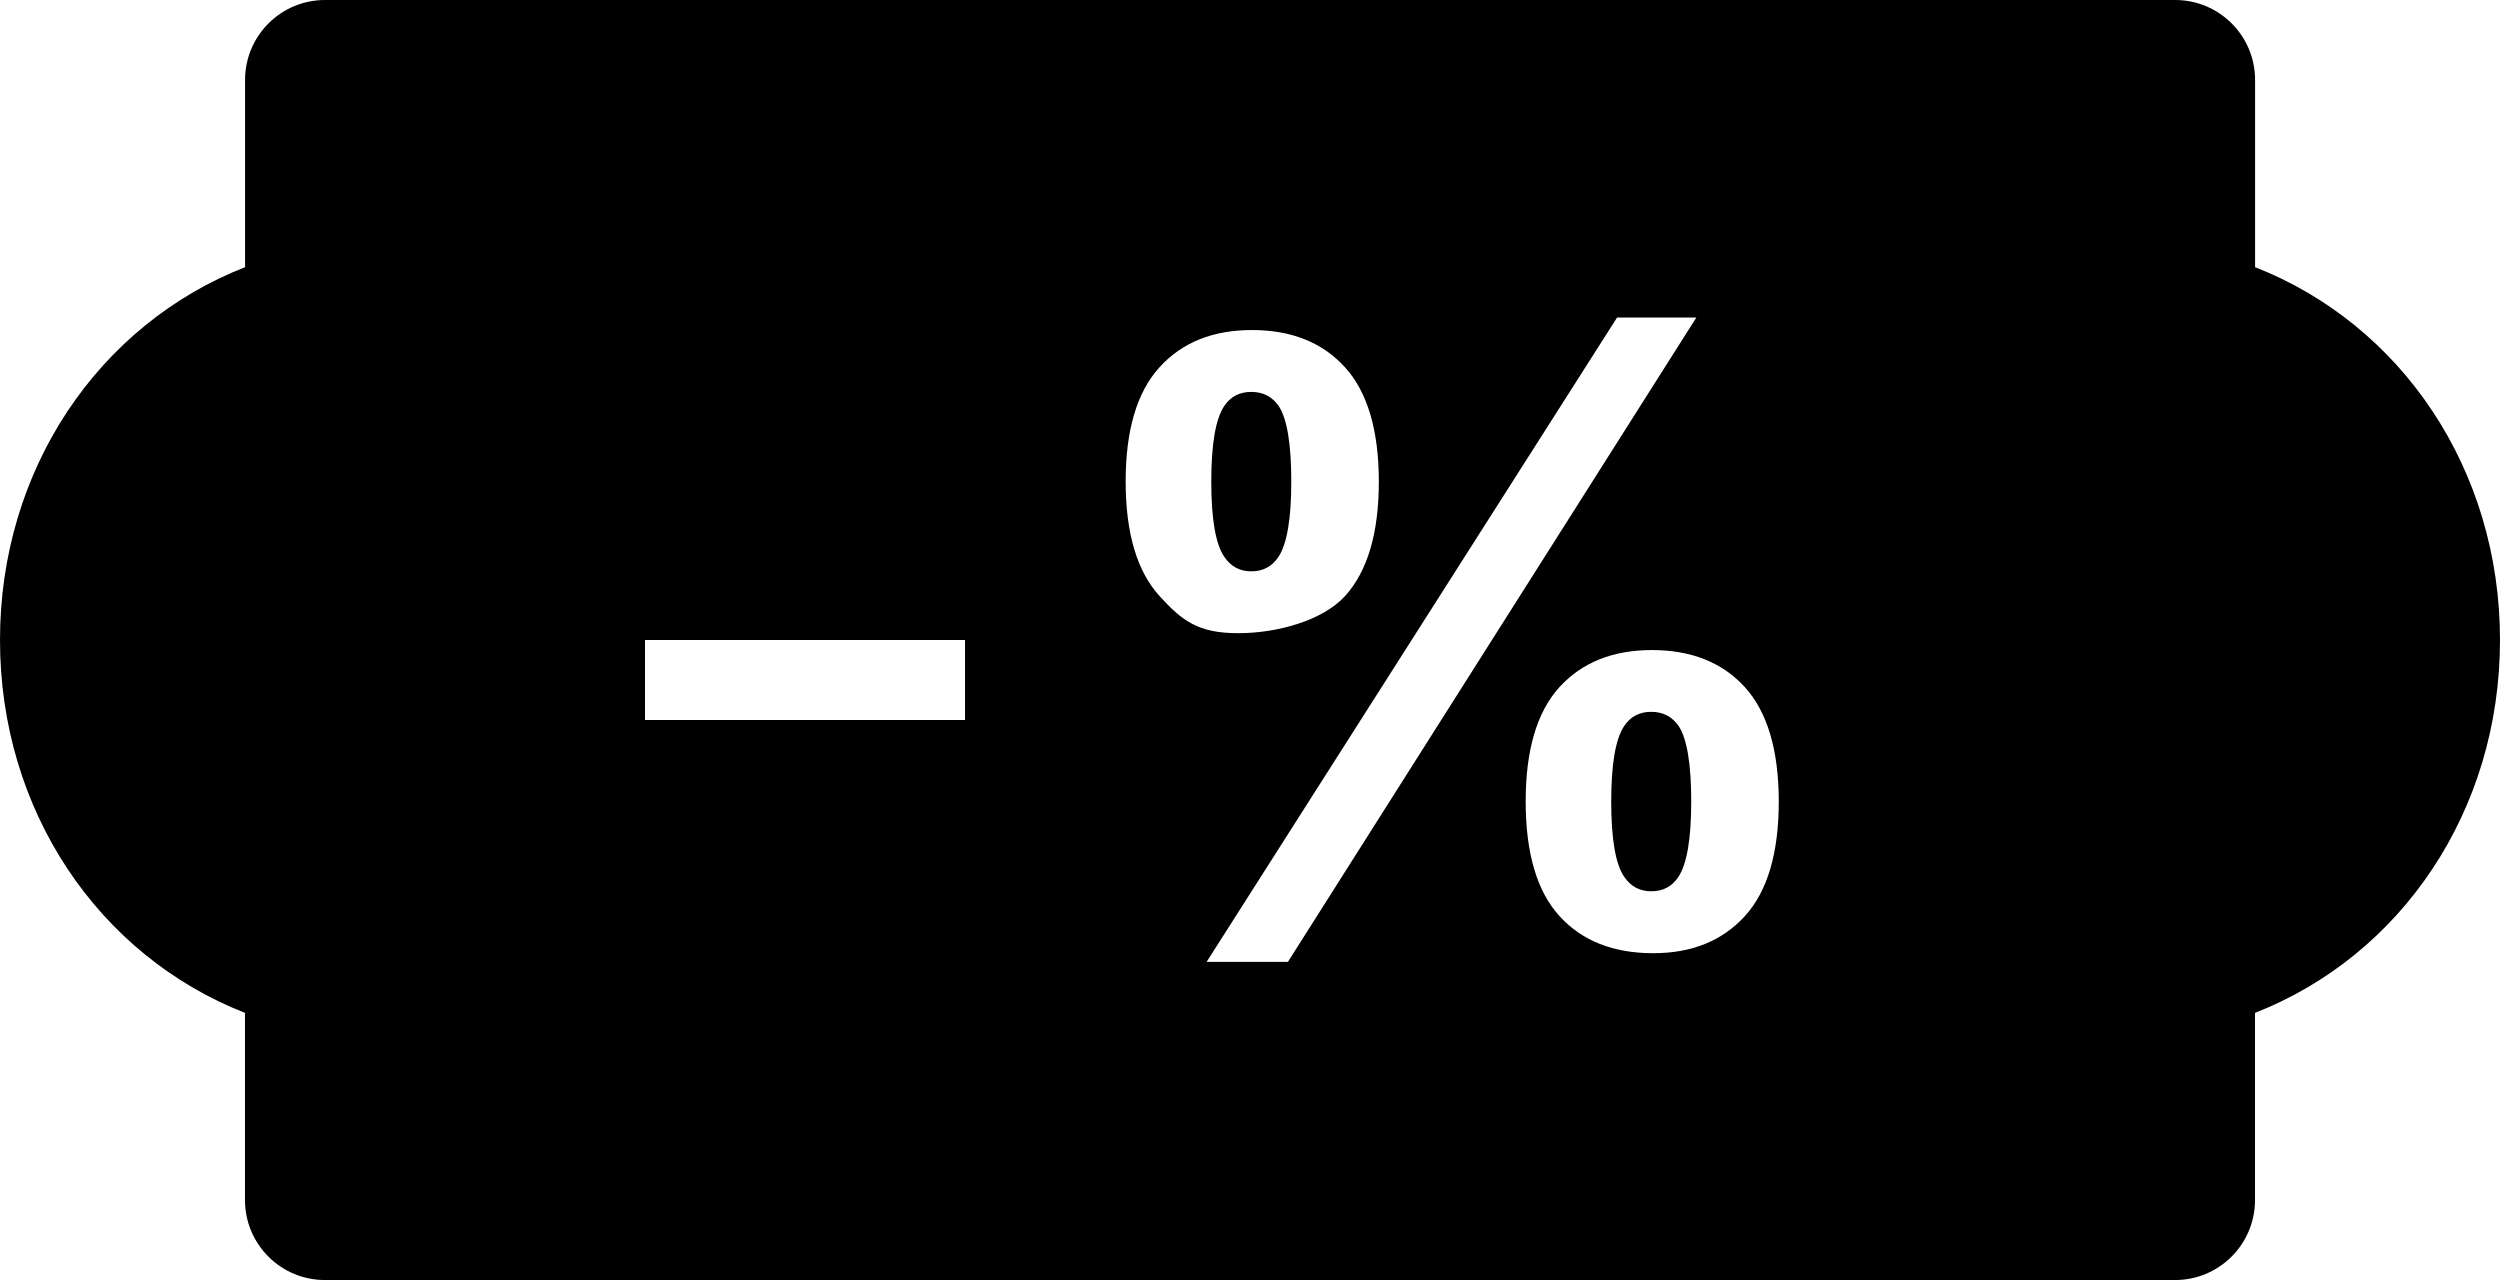<svg xmlns="http://www.w3.org/2000/svg" viewBox="0 0 995.968 509.952"><path d="M995.967 254.976c0 68-39.264 125.664-97.6 148.544v74.56c0 17.6-14.272 31.872-31.84 31.872H129.471c-17.632 0-31.872-14.272-31.872-31.872v-74.56C39.231 380.64 0 322.976 0 254.976s39.264-125.664 97.632-148.544v-74.56C97.632 14.24 111.872 0 129.504 0H866.56c17.568 0 31.84 14.24 31.84 31.872v74.56c58.336 22.88 97.568 80.544 97.568 148.544zm-611.52 0H256.96v31.872h127.488v-31.872zm151.36-108.672c-8.992-9.888-21.344-14.816-37.024-14.816-15.584 0-27.872 4.928-36.832 14.816-8.992 9.856-13.504 25.024-13.504 45.504 0 20.576 4.512 35.776 13.504 45.664 8.96 9.856 15.392 14.784 31.328 14.784 15.36 0 33.568-4.928 42.56-14.784 8.96-9.888 13.472-25.088 13.472-45.664-.032-20.48-4.544-35.68-13.504-45.504zm108.416-19.808L480.703 383.2h32.384l162.72-256.704h-31.584zm50.912 147.264c-8.96-9.856-21.344-14.784-37.024-14.784-15.552 0-27.872 4.928-36.864 14.784-8.96 9.888-13.44 25.024-13.44 45.504 0 20.576 4.48 35.808 13.44 45.664 8.992 9.888 21.44 14.816 37.376 14.816 15.36 0 27.552-4.928 36.544-14.816 8.96-9.856 13.472-25.088 13.472-45.664-.032-20.48-4.544-35.616-13.504-45.504zm-37.312 81.312c-4.608 0-8.192-1.952-10.784-5.792-3.424-5.024-5.152-15.008-5.152-29.952s1.728-24.96 5.152-30.08c2.496-3.744 6.08-5.664 10.784-5.664s8.352 1.92 10.944 5.664c3.328 5.12 4.992 15.168 4.992 30.08s-1.728 24.96-5.152 30.08c-2.496 3.776-6.08 5.664-10.784 5.664zM498.495 227.616c-4.608 0-8.192-1.952-10.784-5.824-3.424-5.024-5.152-15.008-5.152-29.952s1.728-24.96 5.152-30.08c2.496-3.744 6.08-5.632 10.784-5.632s8.32 1.888 10.944 5.632c3.328 5.12 4.992 15.168 4.992 30.08s-1.728 24.96-5.152 30.08c-2.528 3.776-6.112 5.696-10.784 5.696z"/></svg>